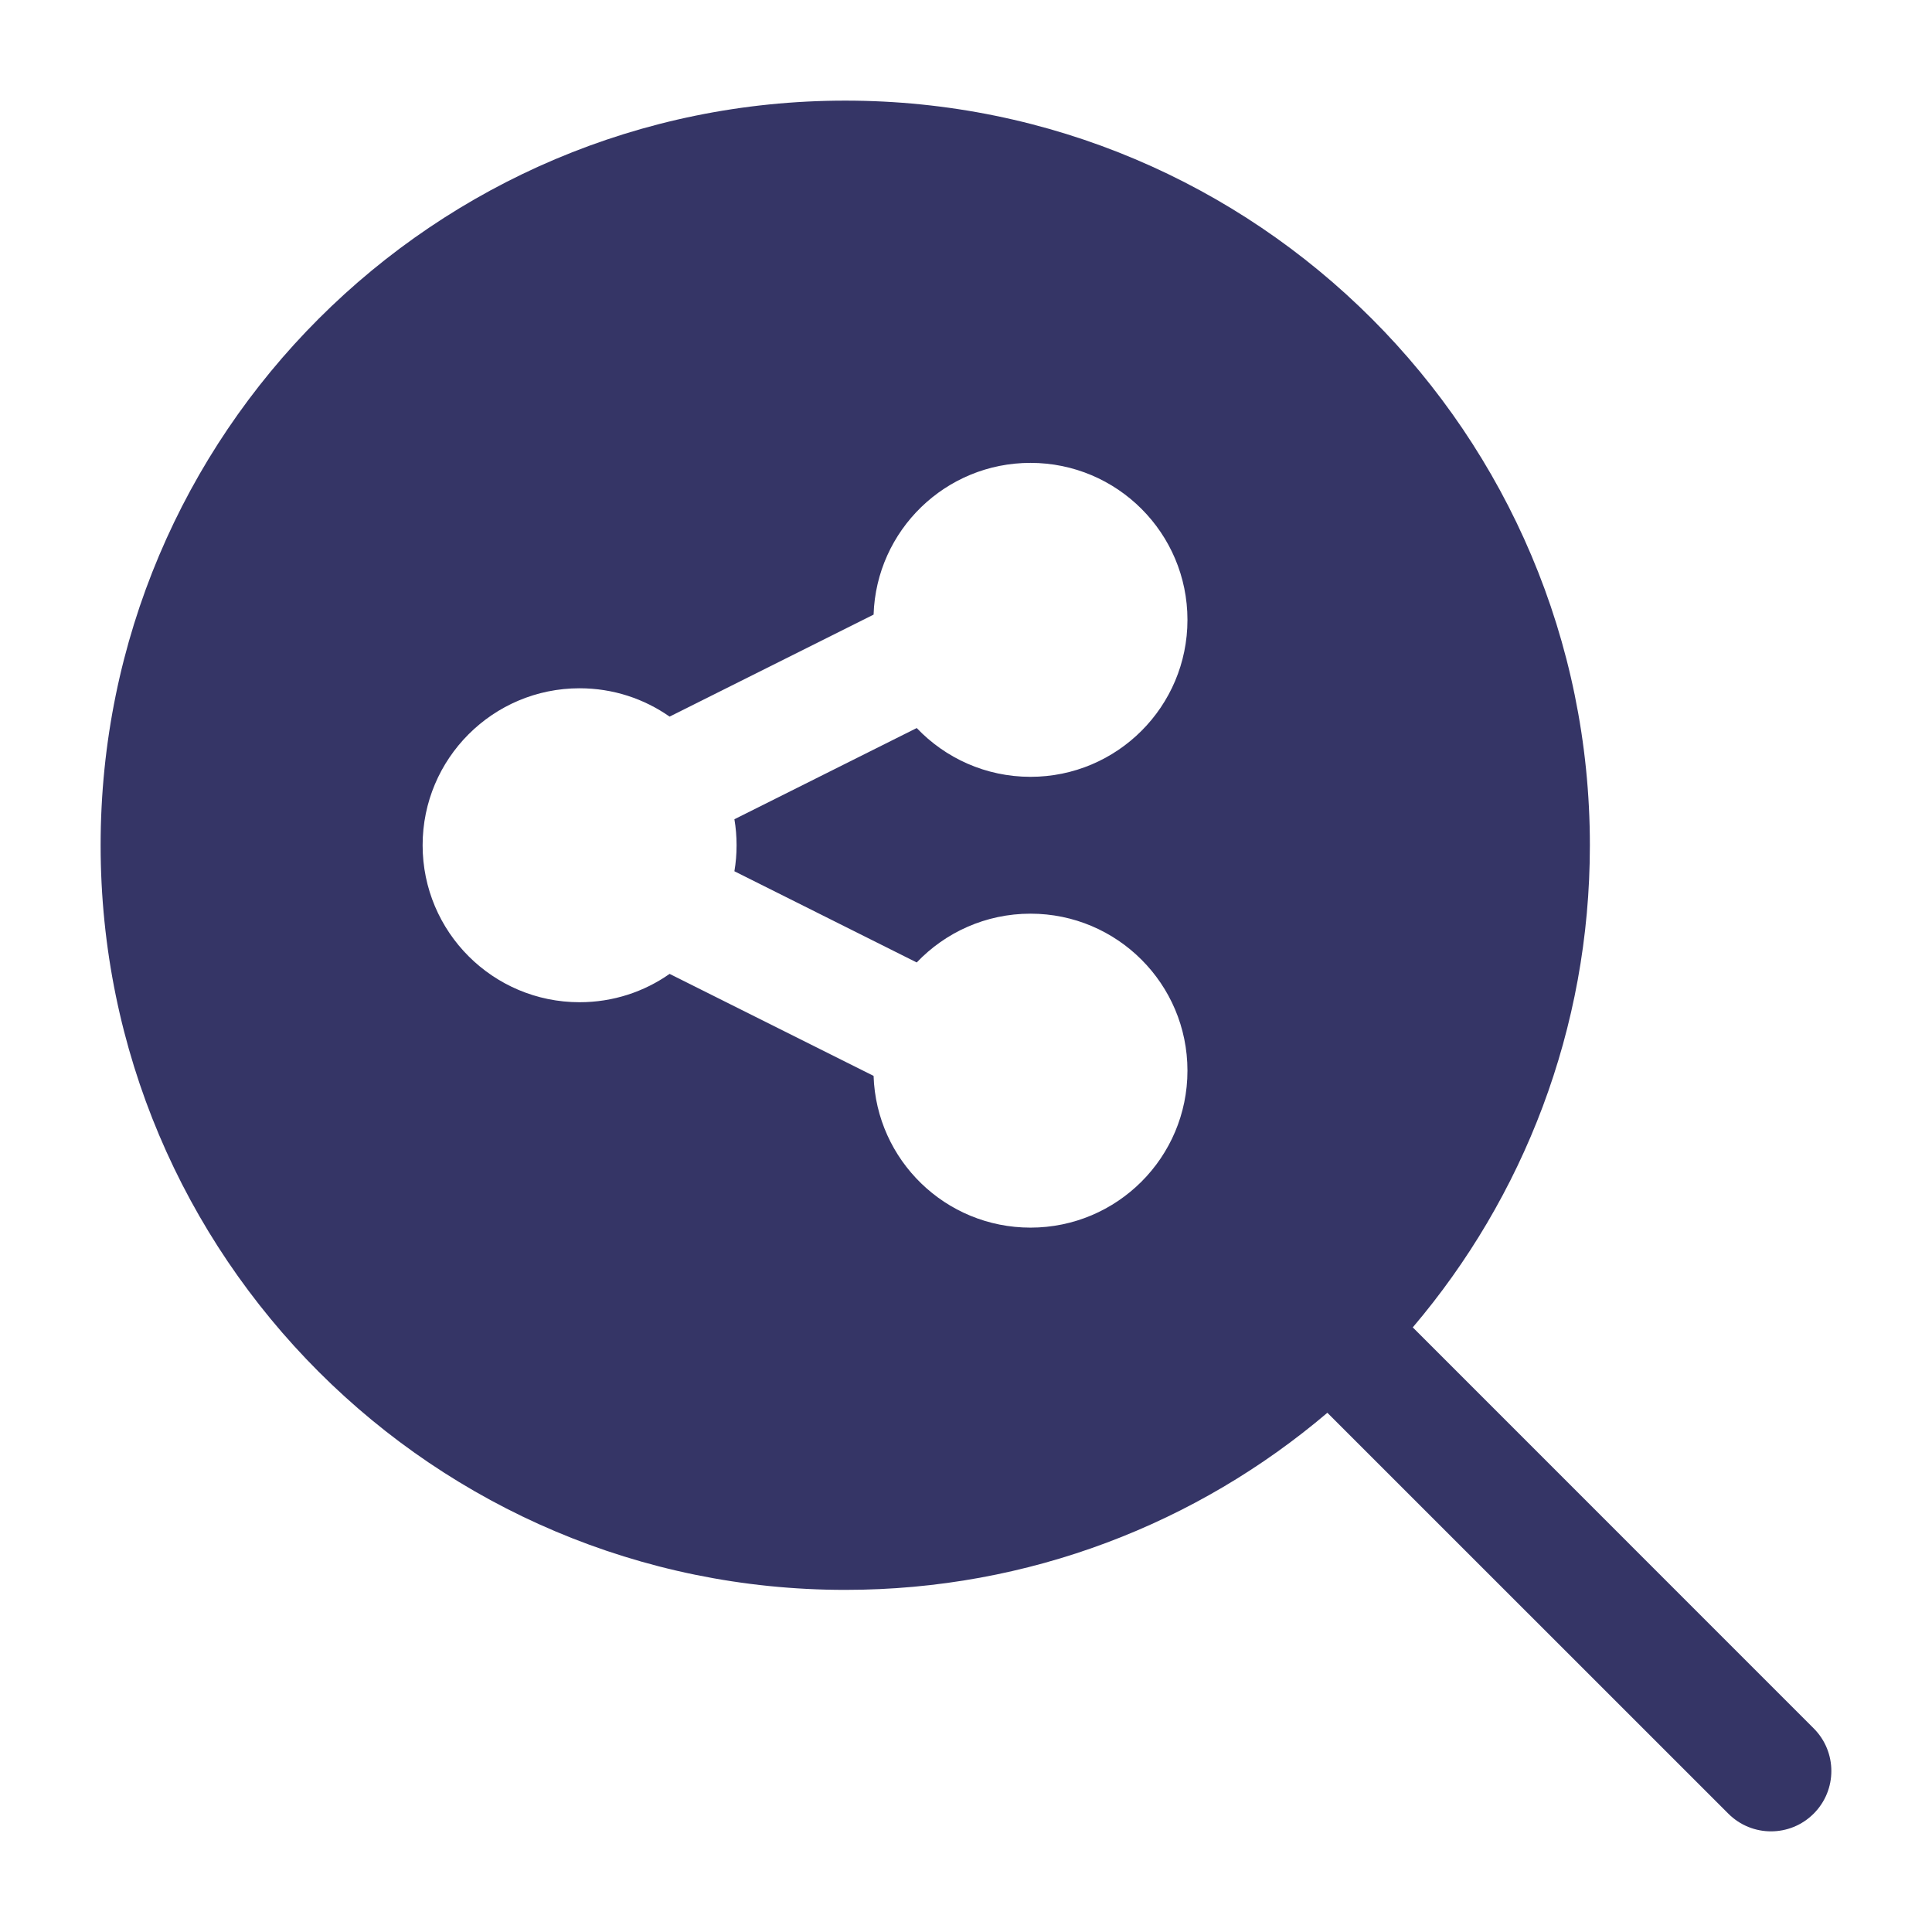 <svg width="24" height="24" viewBox="0 0 24 24" fill="none" xmlns="http://www.w3.org/2000/svg">
<path fill-rule="evenodd" clip-rule="evenodd" d="M1.25 10.5C1.25 5.391 5.391 1.25 10.5 1.25C15.609 1.25 19.75 5.391 19.75 10.5C19.75 12.784 18.922 14.875 17.55 16.489L22.53 21.47C22.823 21.763 22.823 22.237 22.53 22.53C22.237 22.823 21.763 22.823 21.47 22.53L16.489 17.55C14.875 18.922 12.784 19.75 10.5 19.75C5.391 19.75 1.25 15.609 1.25 10.5ZM10.852 7.635C10.886 6.588 11.745 5.75 12.801 5.75C13.878 5.75 14.751 6.623 14.751 7.7C14.751 8.777 13.878 9.65 12.801 9.65C12.245 9.65 11.743 9.417 11.388 9.044L9.123 10.177C9.141 10.282 9.15 10.39 9.15 10.5C9.15 10.61 9.141 10.718 9.123 10.823L11.388 11.956C11.743 11.583 12.245 11.35 12.801 11.35C13.878 11.35 14.751 12.223 14.751 13.3C14.751 14.377 13.878 15.25 12.801 15.25C11.745 15.25 10.886 14.412 10.852 13.365L8.318 12.098C8.002 12.32 7.616 12.45 7.2 12.45C6.123 12.45 5.25 11.577 5.25 10.5C5.25 9.423 6.123 8.55 7.2 8.55C7.616 8.55 8.001 8.68 8.318 8.902L10.852 7.635Z" fill="#353566"/>
</svg>
